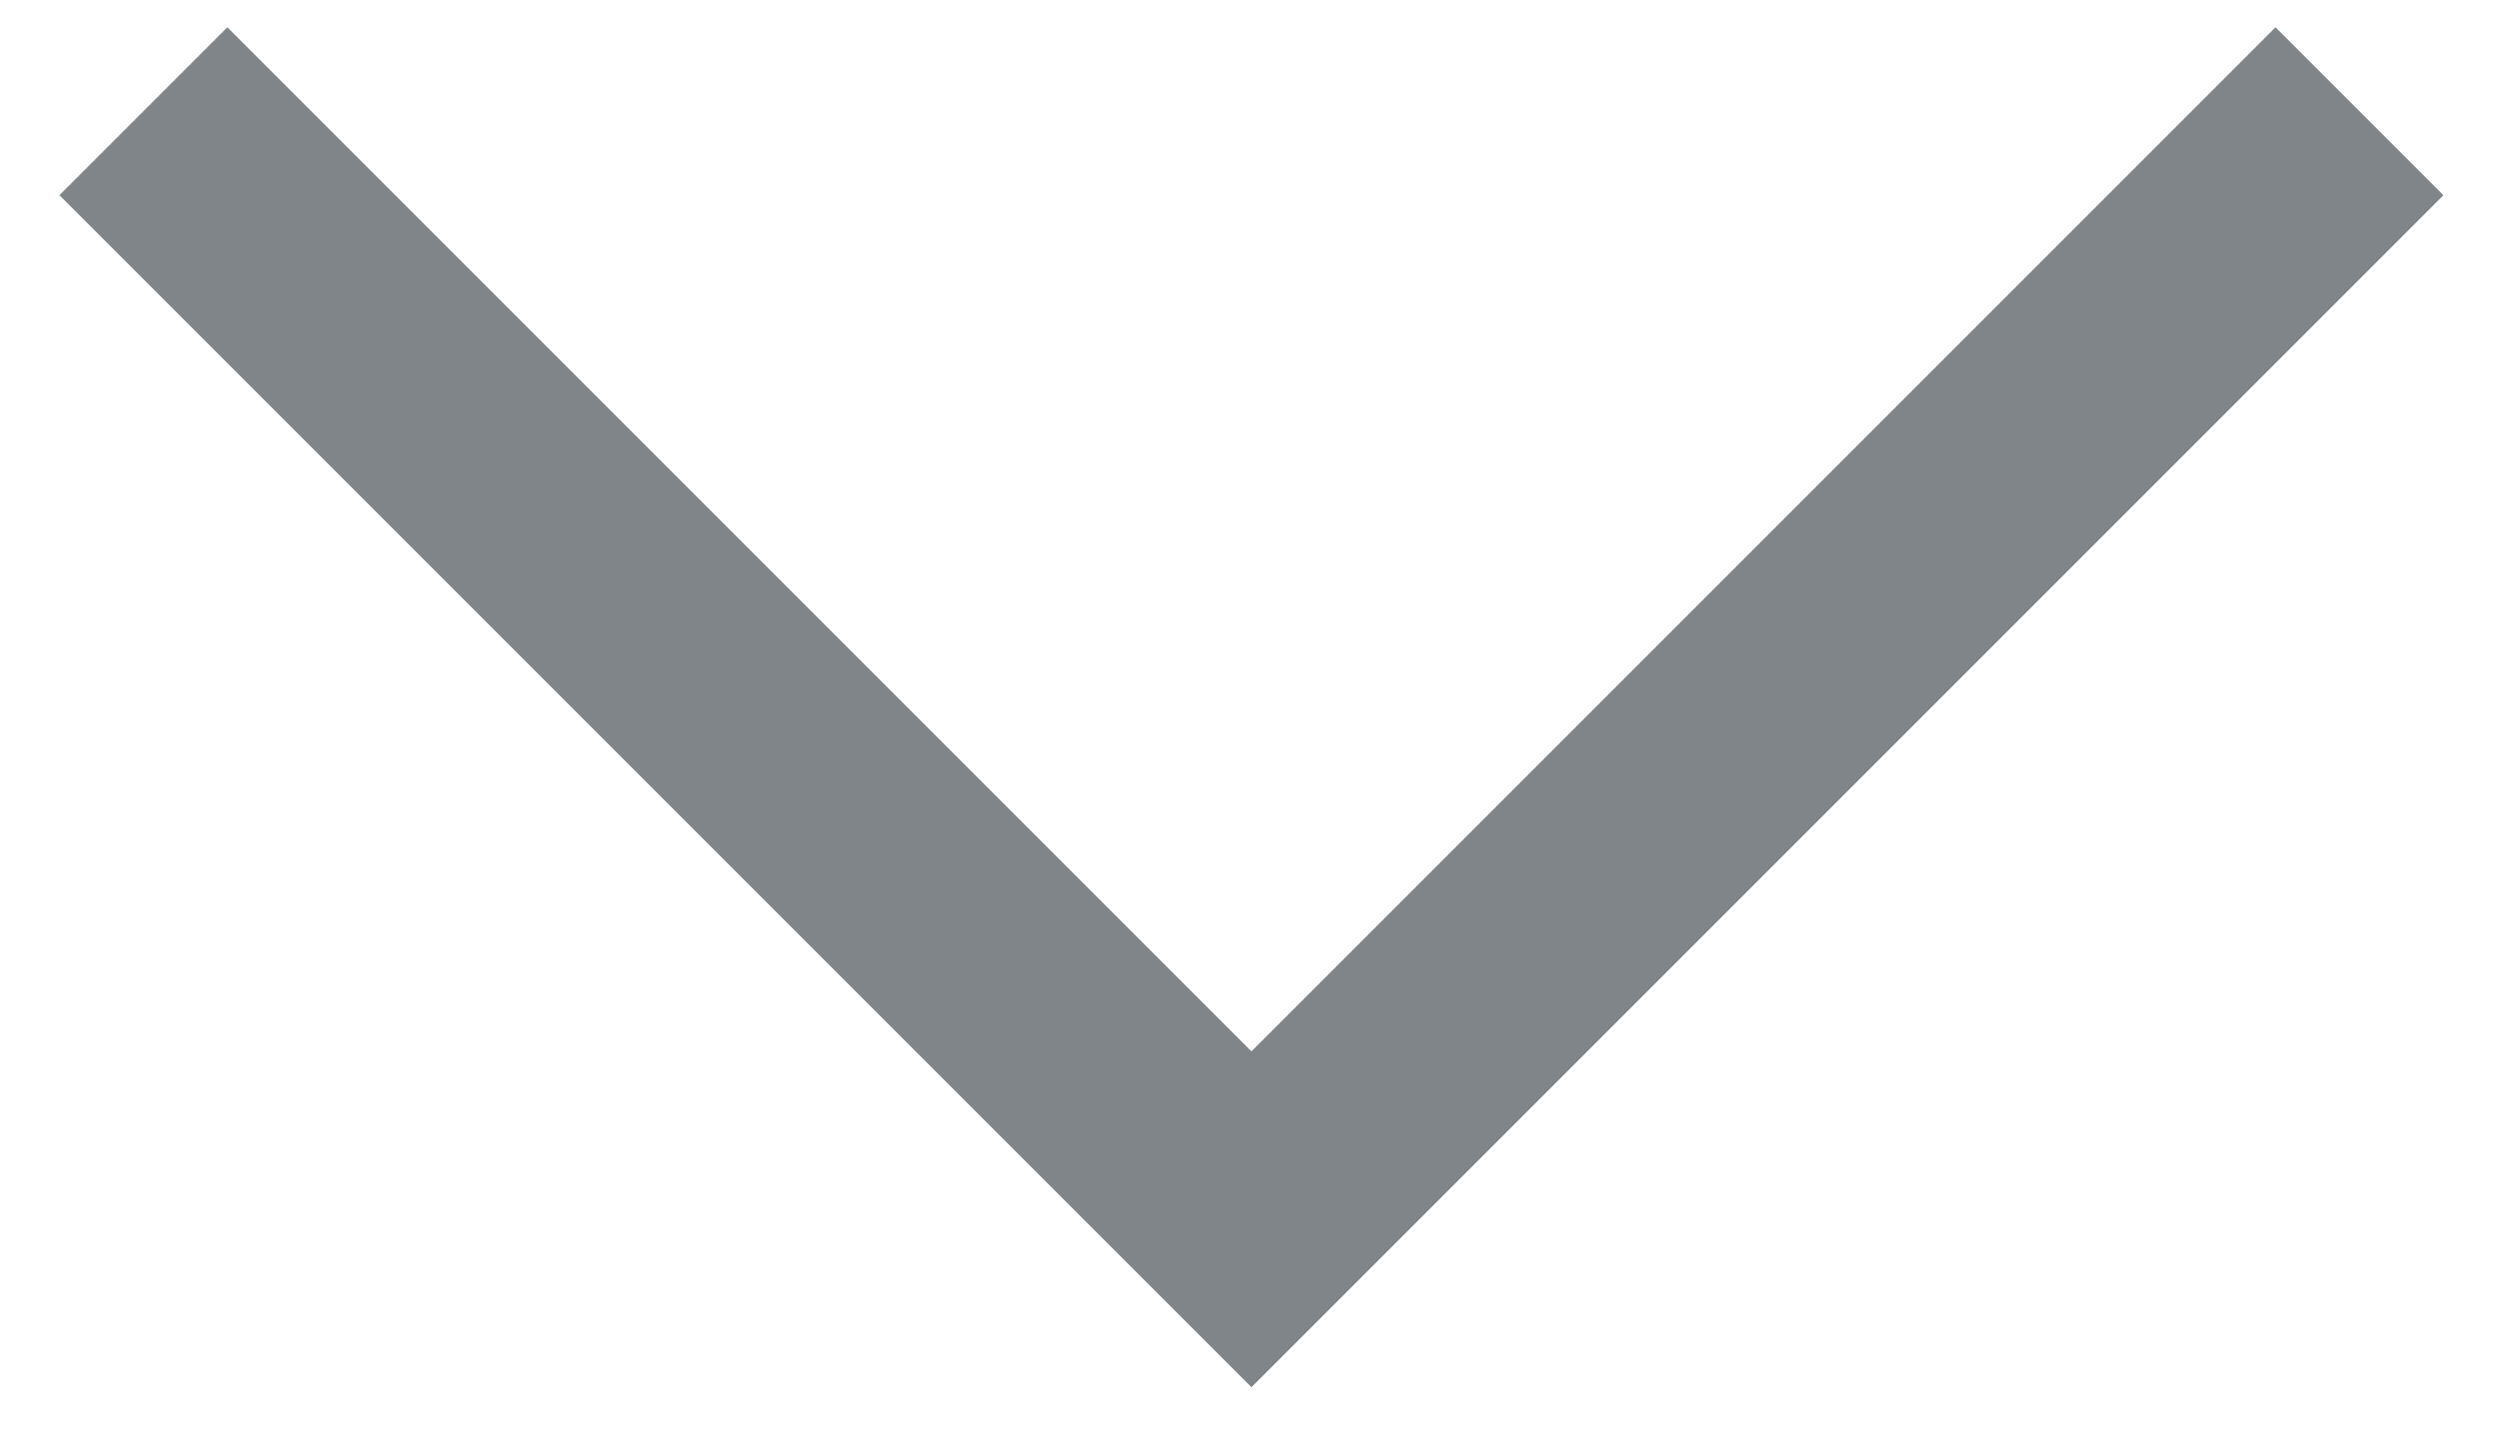 <?xml version="1.0" encoding="utf-8"?><svg width="14" height="8" fill="none" xmlns="http://www.w3.org/2000/svg" viewBox="0 0 14 8"><path d="M13.213.623L7.008 6.828.803.623" stroke="#7F8589" stroke-width="1.33"/></svg>